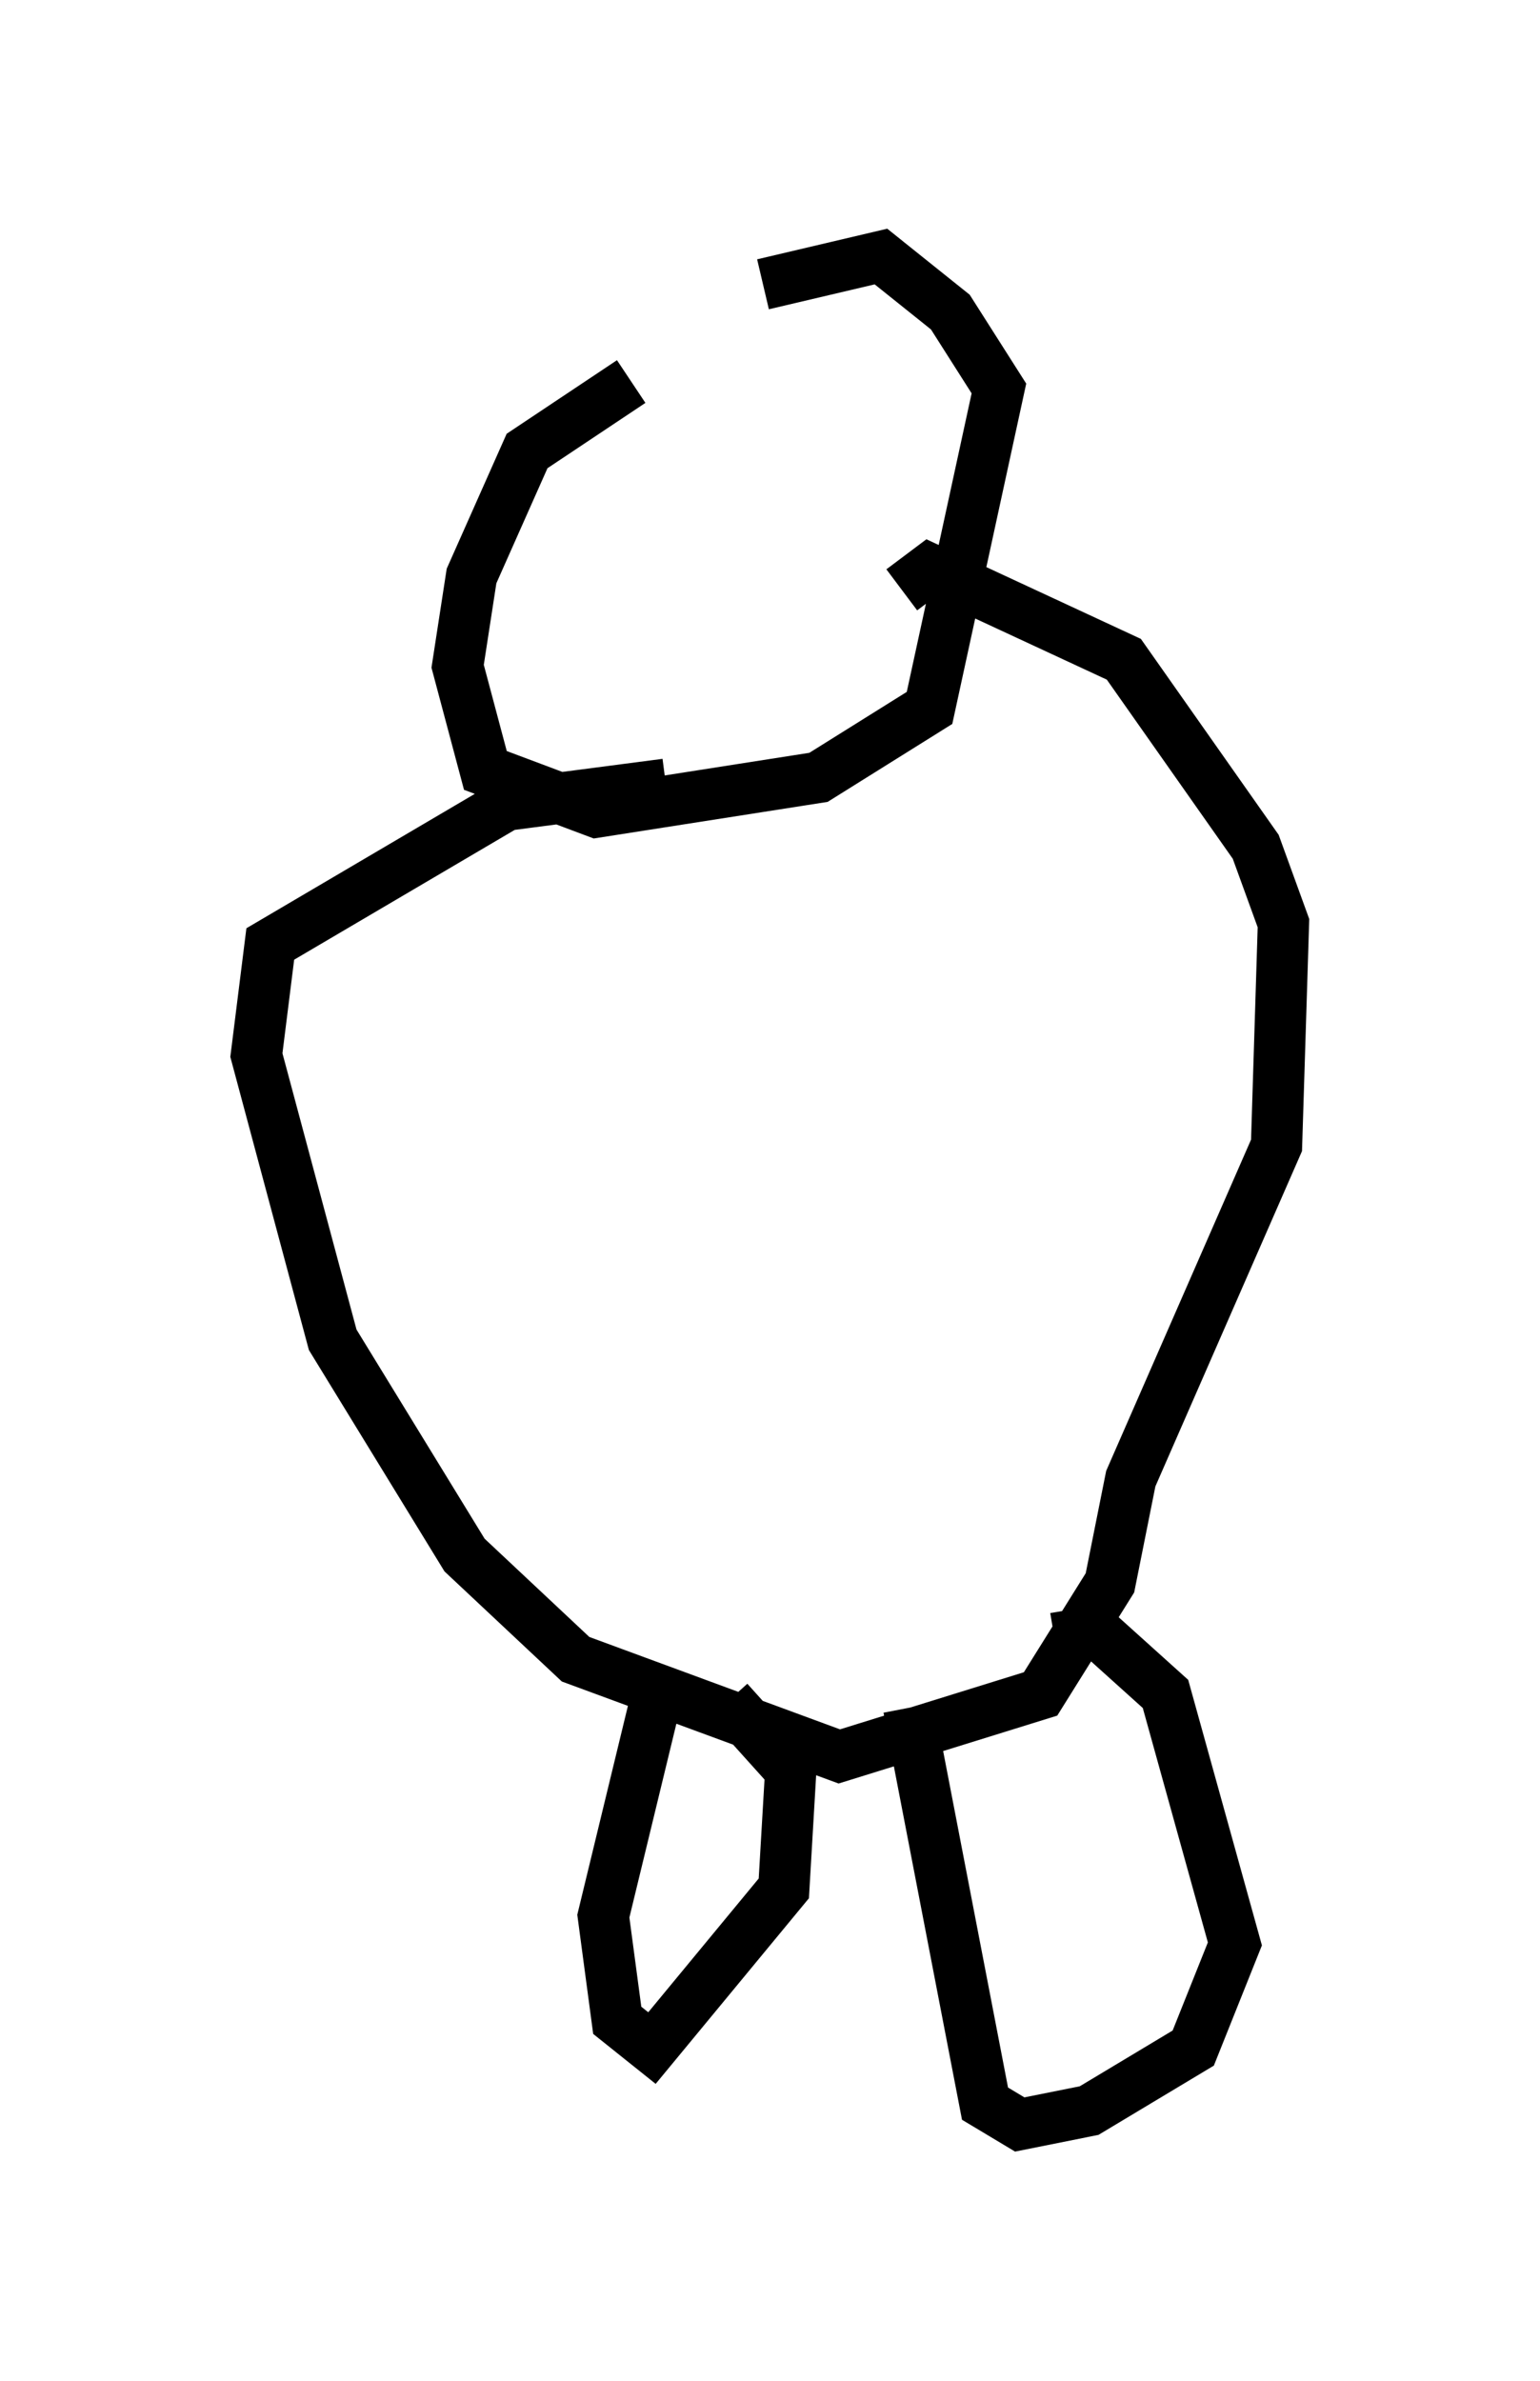 <?xml version="1.0" encoding="utf-8" ?>
<svg baseProfile="full" height="46.4" version="1.1" width="30.027" xmlns="http://www.w3.org/2000/svg" xmlns:ev="http://www.w3.org/2001/xml-events" xmlns:xlink="http://www.w3.org/1999/xlink"><defs /><rect fill="white" height="46.4" width="30.027" x="0" y="0" /><path d="M15.013, 6.488 m-2.706, 0.947 l-2.03, 1.353 -1.083, 2.436 l-0.271, 1.759 0.541, 2.03 l2.165, 0.812 4.33, -0.677 l2.165, -1.353 1.353, -6.225 l-0.947, -1.488 -1.353, -1.083 l-2.3, 0.541 m-1.894, 9.743 l-3.112, 0.406 -4.601, 2.706 l-0.271, 2.165 1.488, 5.548 l2.571, 4.195 2.165, 2.03 l5.142, 1.894 3.924, -1.218 l1.353, -2.165 0.406, -2.03 l2.842, -6.495 0.135, -4.33 l-0.541, -1.488 -2.571, -3.654 l-3.789, -1.759 -0.541, 0.406 m-4.736, 21.38 l-1.083, 4.465 0.271, 2.03 l0.677, 0.541 2.571, -3.112 l0.135, -2.3 -1.218, -1.353 m3.518, 0.135 l1.488, 7.713 0.677, 0.406 l1.353, -0.271 2.03, -1.218 l0.812, -2.03 -1.353, -4.871 l-1.353, -1.218 -0.812, 0.135 " fill="none" stroke="black" stroke-width="1" /></svg>